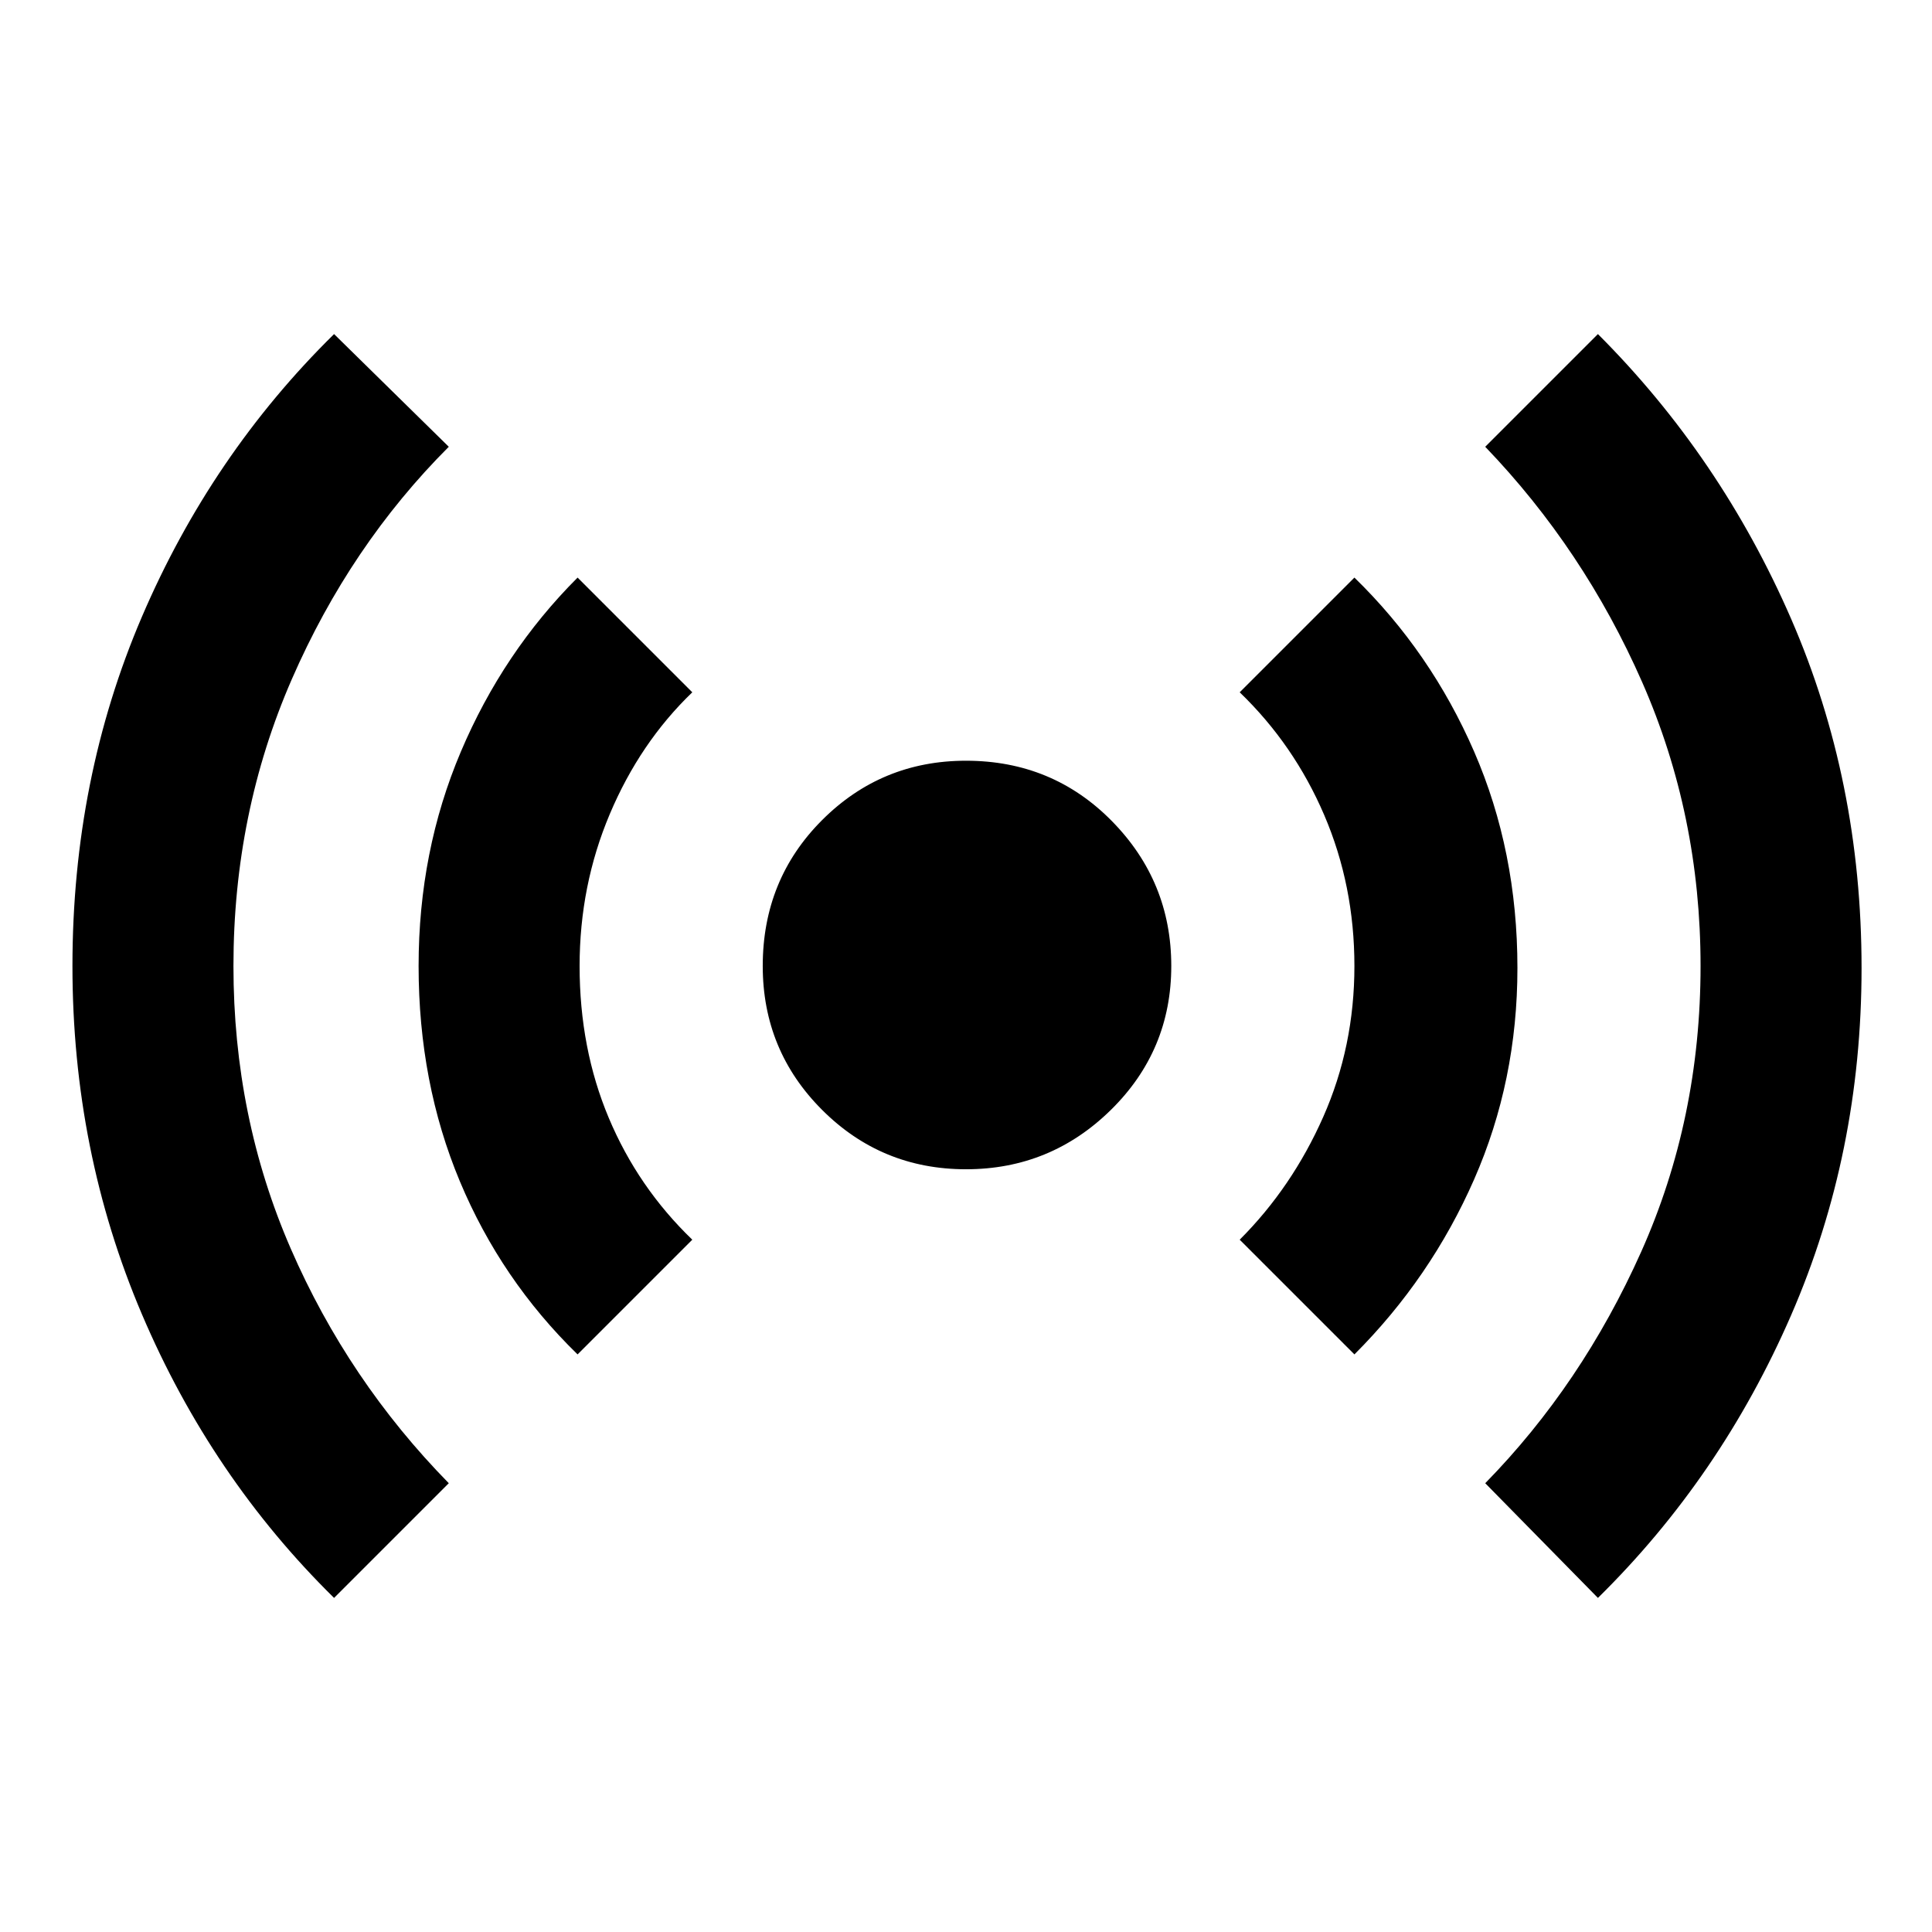 <svg xmlns="http://www.w3.org/2000/svg" height="48" width="48"><path d="M8.3 39.7q-3.05-3-4.775-7.05Q1.8 28.6 1.8 24q0-4.65 1.725-8.675T8.3 8.3l2.85 2.8q-2.45 2.45-3.9 5.775Q5.8 20.2 5.8 24q0 3.75 1.425 7.025Q8.65 34.3 11.15 36.85Zm6.05-6.05q-1.9-1.85-2.925-4.3Q10.4 26.9 10.4 24q0-2.85 1.05-5.325t2.9-4.325l2.85 2.85q-1.3 1.25-2.05 3.025Q14.4 22 14.4 24q0 2.05.725 3.775T17.2 30.8Zm9.65-4.6q-2.1 0-3.575-1.475T18.95 24q0-2.15 1.475-3.625T24 18.9q2.15 0 3.625 1.5T29.1 24q0 2.1-1.5 3.575T24 29.05Zm9.65 4.6L30.8 30.8q1.3-1.3 2.075-3.05.775-1.75.775-3.75t-.75-3.75q-.75-1.75-2.1-3.05l2.85-2.85q1.9 1.85 2.975 4.325Q37.7 21.15 37.7 24.05q0 2.8-1.075 5.25t-2.975 4.35Zm6.05 6.05-2.8-2.85q2.4-2.45 3.875-5.75T42.25 24q0-3.75-1.45-7.05t-3.9-5.85l2.8-2.8q3.05 3.05 4.8 7.075t1.75 8.675q0 4.6-1.75 8.625T39.7 39.7Z"/></svg>